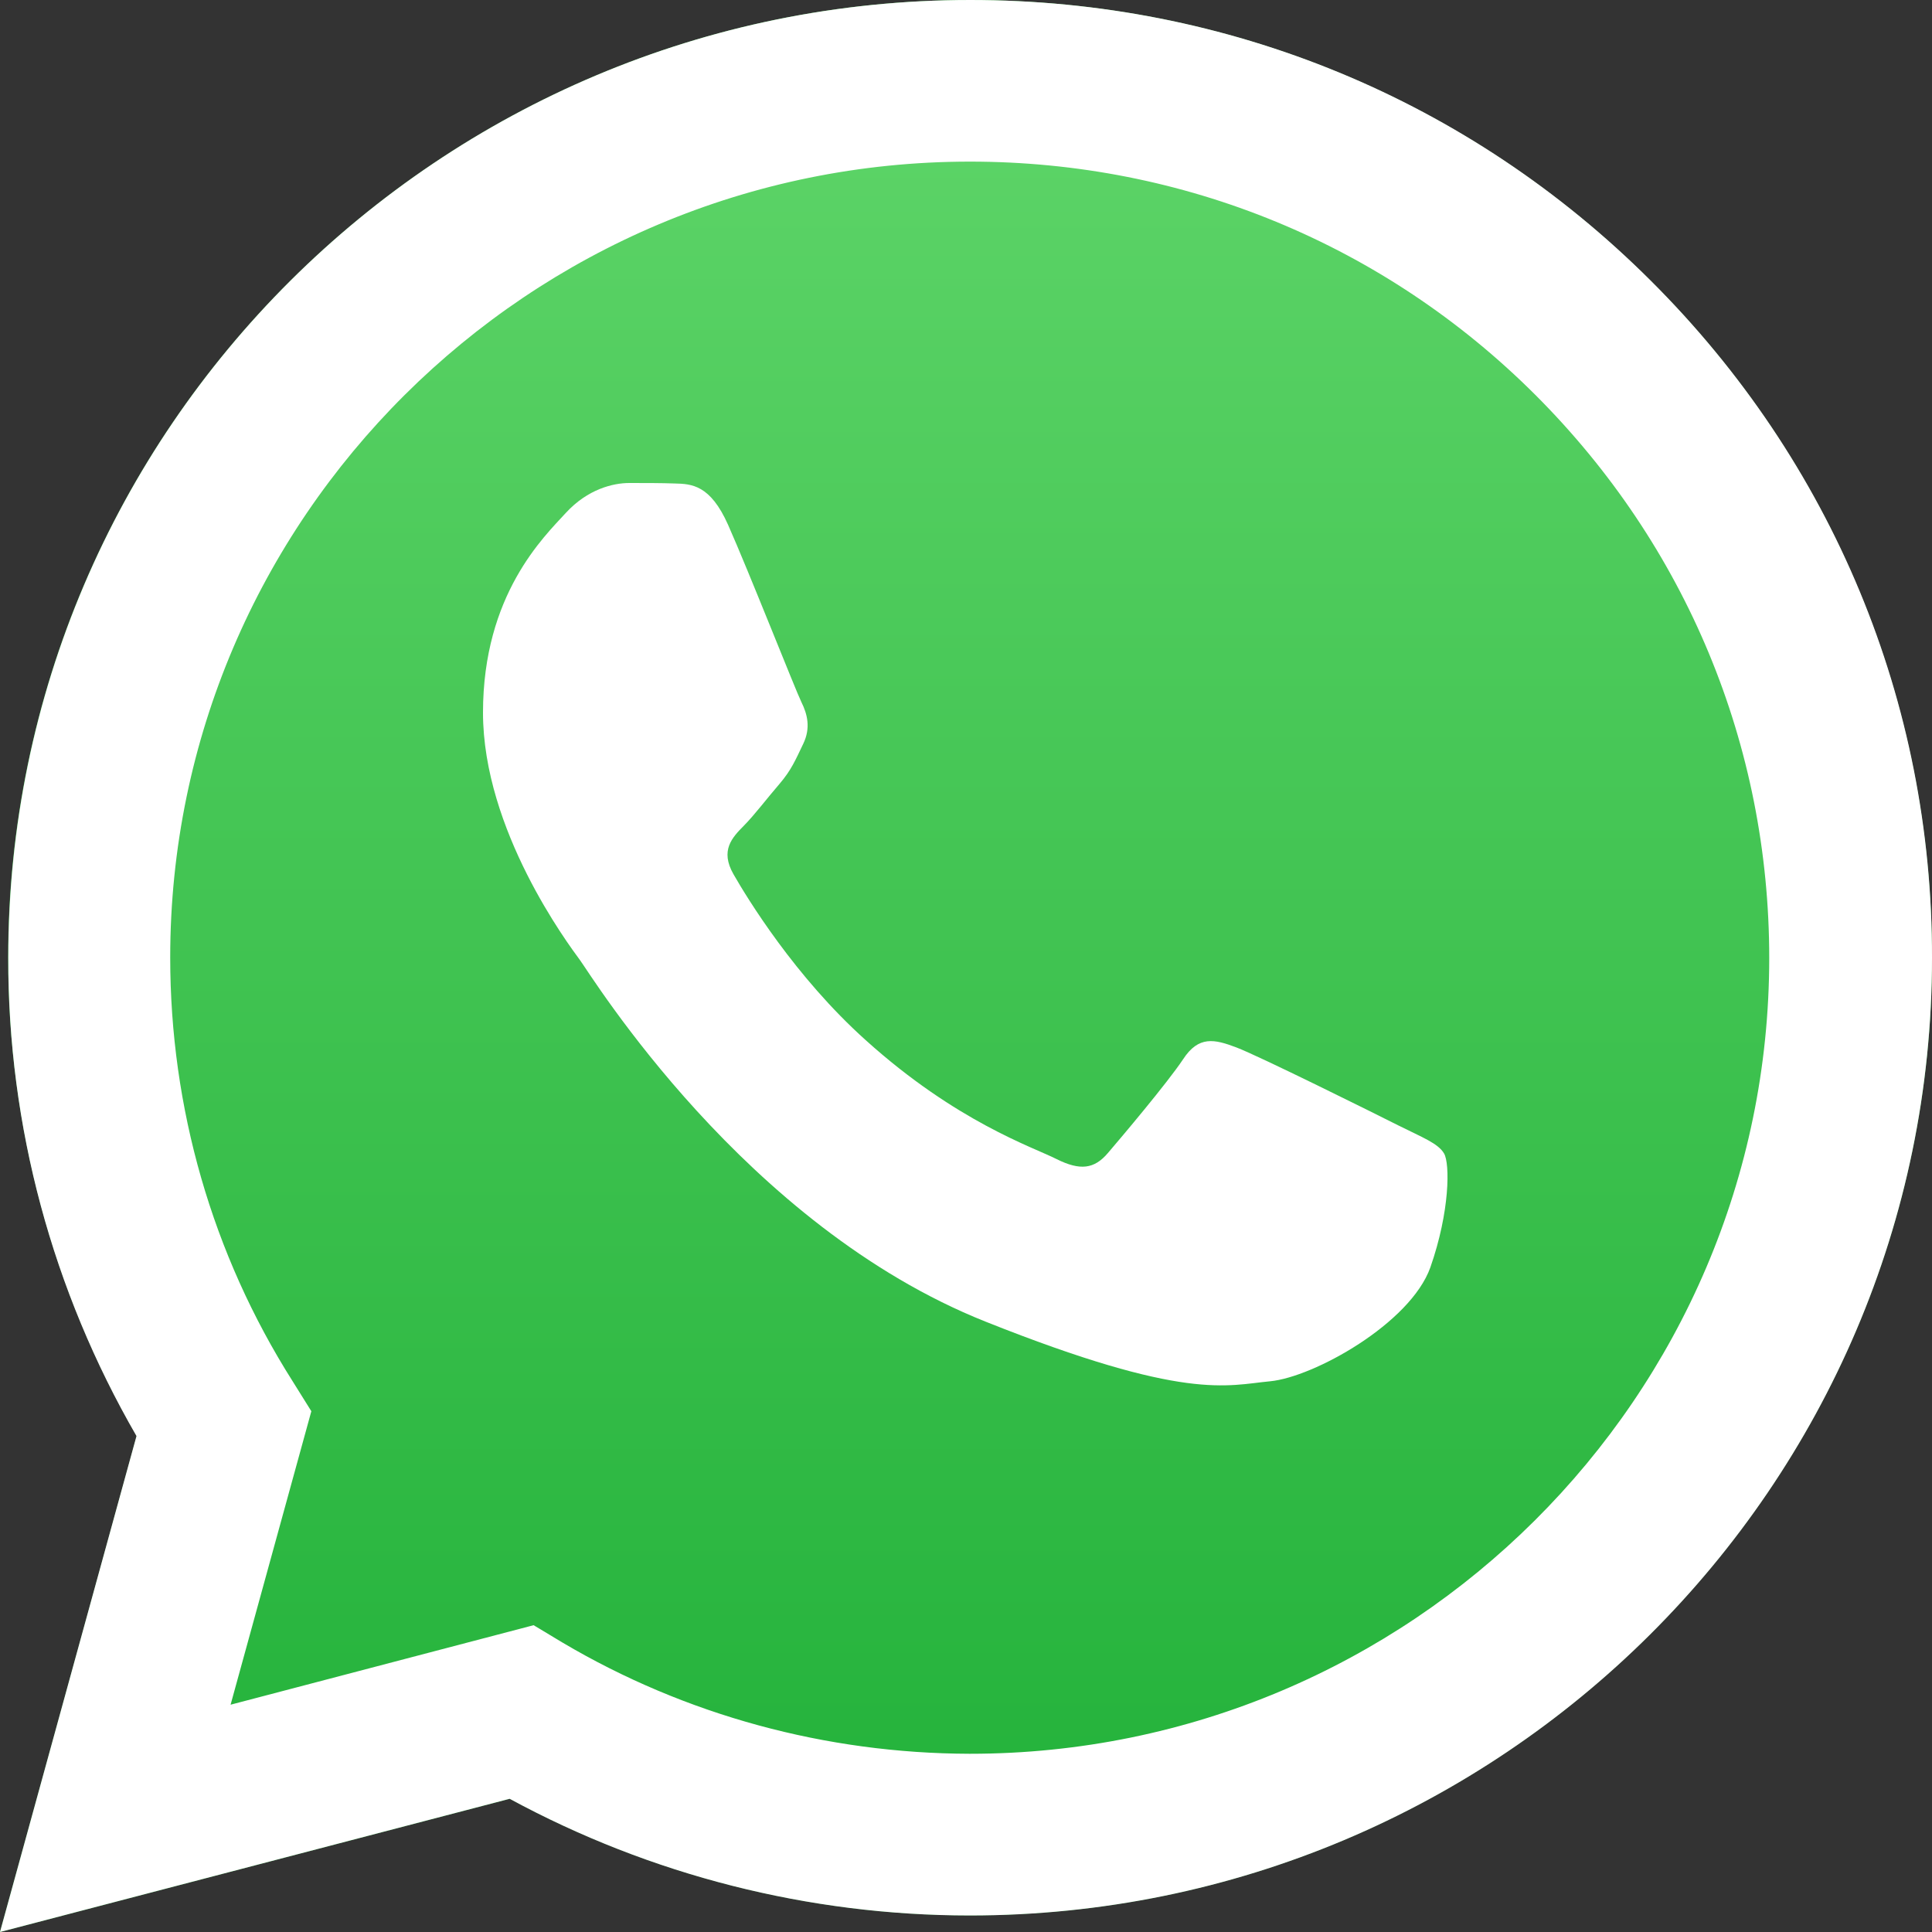 <svg width="20" height="20" viewBox="0 0 20 20" fill="none" xmlns="http://www.w3.org/2000/svg">
<rect x="0" y="0" width="20" height="20" fill="#333333" stroke="none"/>
<path d="M0 20L1.415 14.864C0.542 13.358 0.083 11.65 0.084 9.911C0.084 4.446 4.556 0 10.042 0C12.708 0 15.207 1.034 17.086 2.905C18.966 4.776 20 7.267 20 9.916C20 15.382 15.528 19.828 10.042 19.828H10.037C8.37 19.828 6.733 19.409 5.278 18.621L0 20V20Z" fill="url(#paint0_linear)"/>
<path d="M0 20L1.413 14.866C0.544 13.363 0.081 11.657 0.086 9.912C0.086 4.445 4.555 0 10.045 0C12.71 0 15.211 1.032 17.088 2.905C18.969 4.778 20.005 7.269 20 9.917C20 15.384 15.531 19.829 10.04 19.829H10.036C8.373 19.828 6.736 19.413 5.276 18.621L0 20V20ZM5.524 16.824L5.825 17.005C7.095 17.756 8.551 18.151 10.036 18.155H10.041C14.6 18.155 18.315 14.462 18.315 9.917C18.315 7.716 17.455 5.648 15.894 4.088C14.333 2.529 12.251 1.673 10.041 1.673C5.476 1.673 1.762 5.367 1.762 9.912C1.762 11.467 2.196 12.983 3.027 14.295L3.223 14.609L2.387 17.647L5.524 16.824Z" fill="white"/>
<path d="M7.537 5.433C7.353 5.019 7.16 5.009 6.985 5.005C6.844 5 6.679 5 6.514 5C6.349 5 6.085 5.062 5.858 5.309C5.632 5.556 5 6.155 5 7.377C5 8.594 5.882 9.773 6.004 9.939C6.127 10.106 7.707 12.687 10.201 13.681C12.275 14.508 12.7 14.341 13.148 14.299C13.6 14.256 14.6 13.7 14.807 13.12C15.01 12.54 15.01 12.045 14.949 11.941C14.888 11.836 14.723 11.774 14.477 11.651C14.232 11.527 13.025 10.928 12.799 10.843C12.572 10.757 12.408 10.719 12.247 10.966C12.082 11.213 11.611 11.77 11.469 11.936C11.328 12.102 11.182 12.121 10.936 11.998C10.691 11.874 9.899 11.613 8.961 10.767C8.23 10.111 7.735 9.298 7.593 9.05C7.452 8.803 7.579 8.67 7.702 8.546C7.81 8.437 7.947 8.256 8.07 8.114C8.192 7.971 8.235 7.867 8.315 7.7C8.395 7.534 8.357 7.391 8.296 7.268C8.235 7.144 7.754 5.922 7.537 5.433Z" fill="white"/>
<defs>
<linearGradient id="paint0_linear" x1="10" y1="19.999" x2="10" y2="-0.001" gradientUnits="userSpaceOnUse">
<stop stop-color="#20B038"/>
<stop offset="1" stop-color="#60D66A"/>
</linearGradient>
</defs>
</svg>
